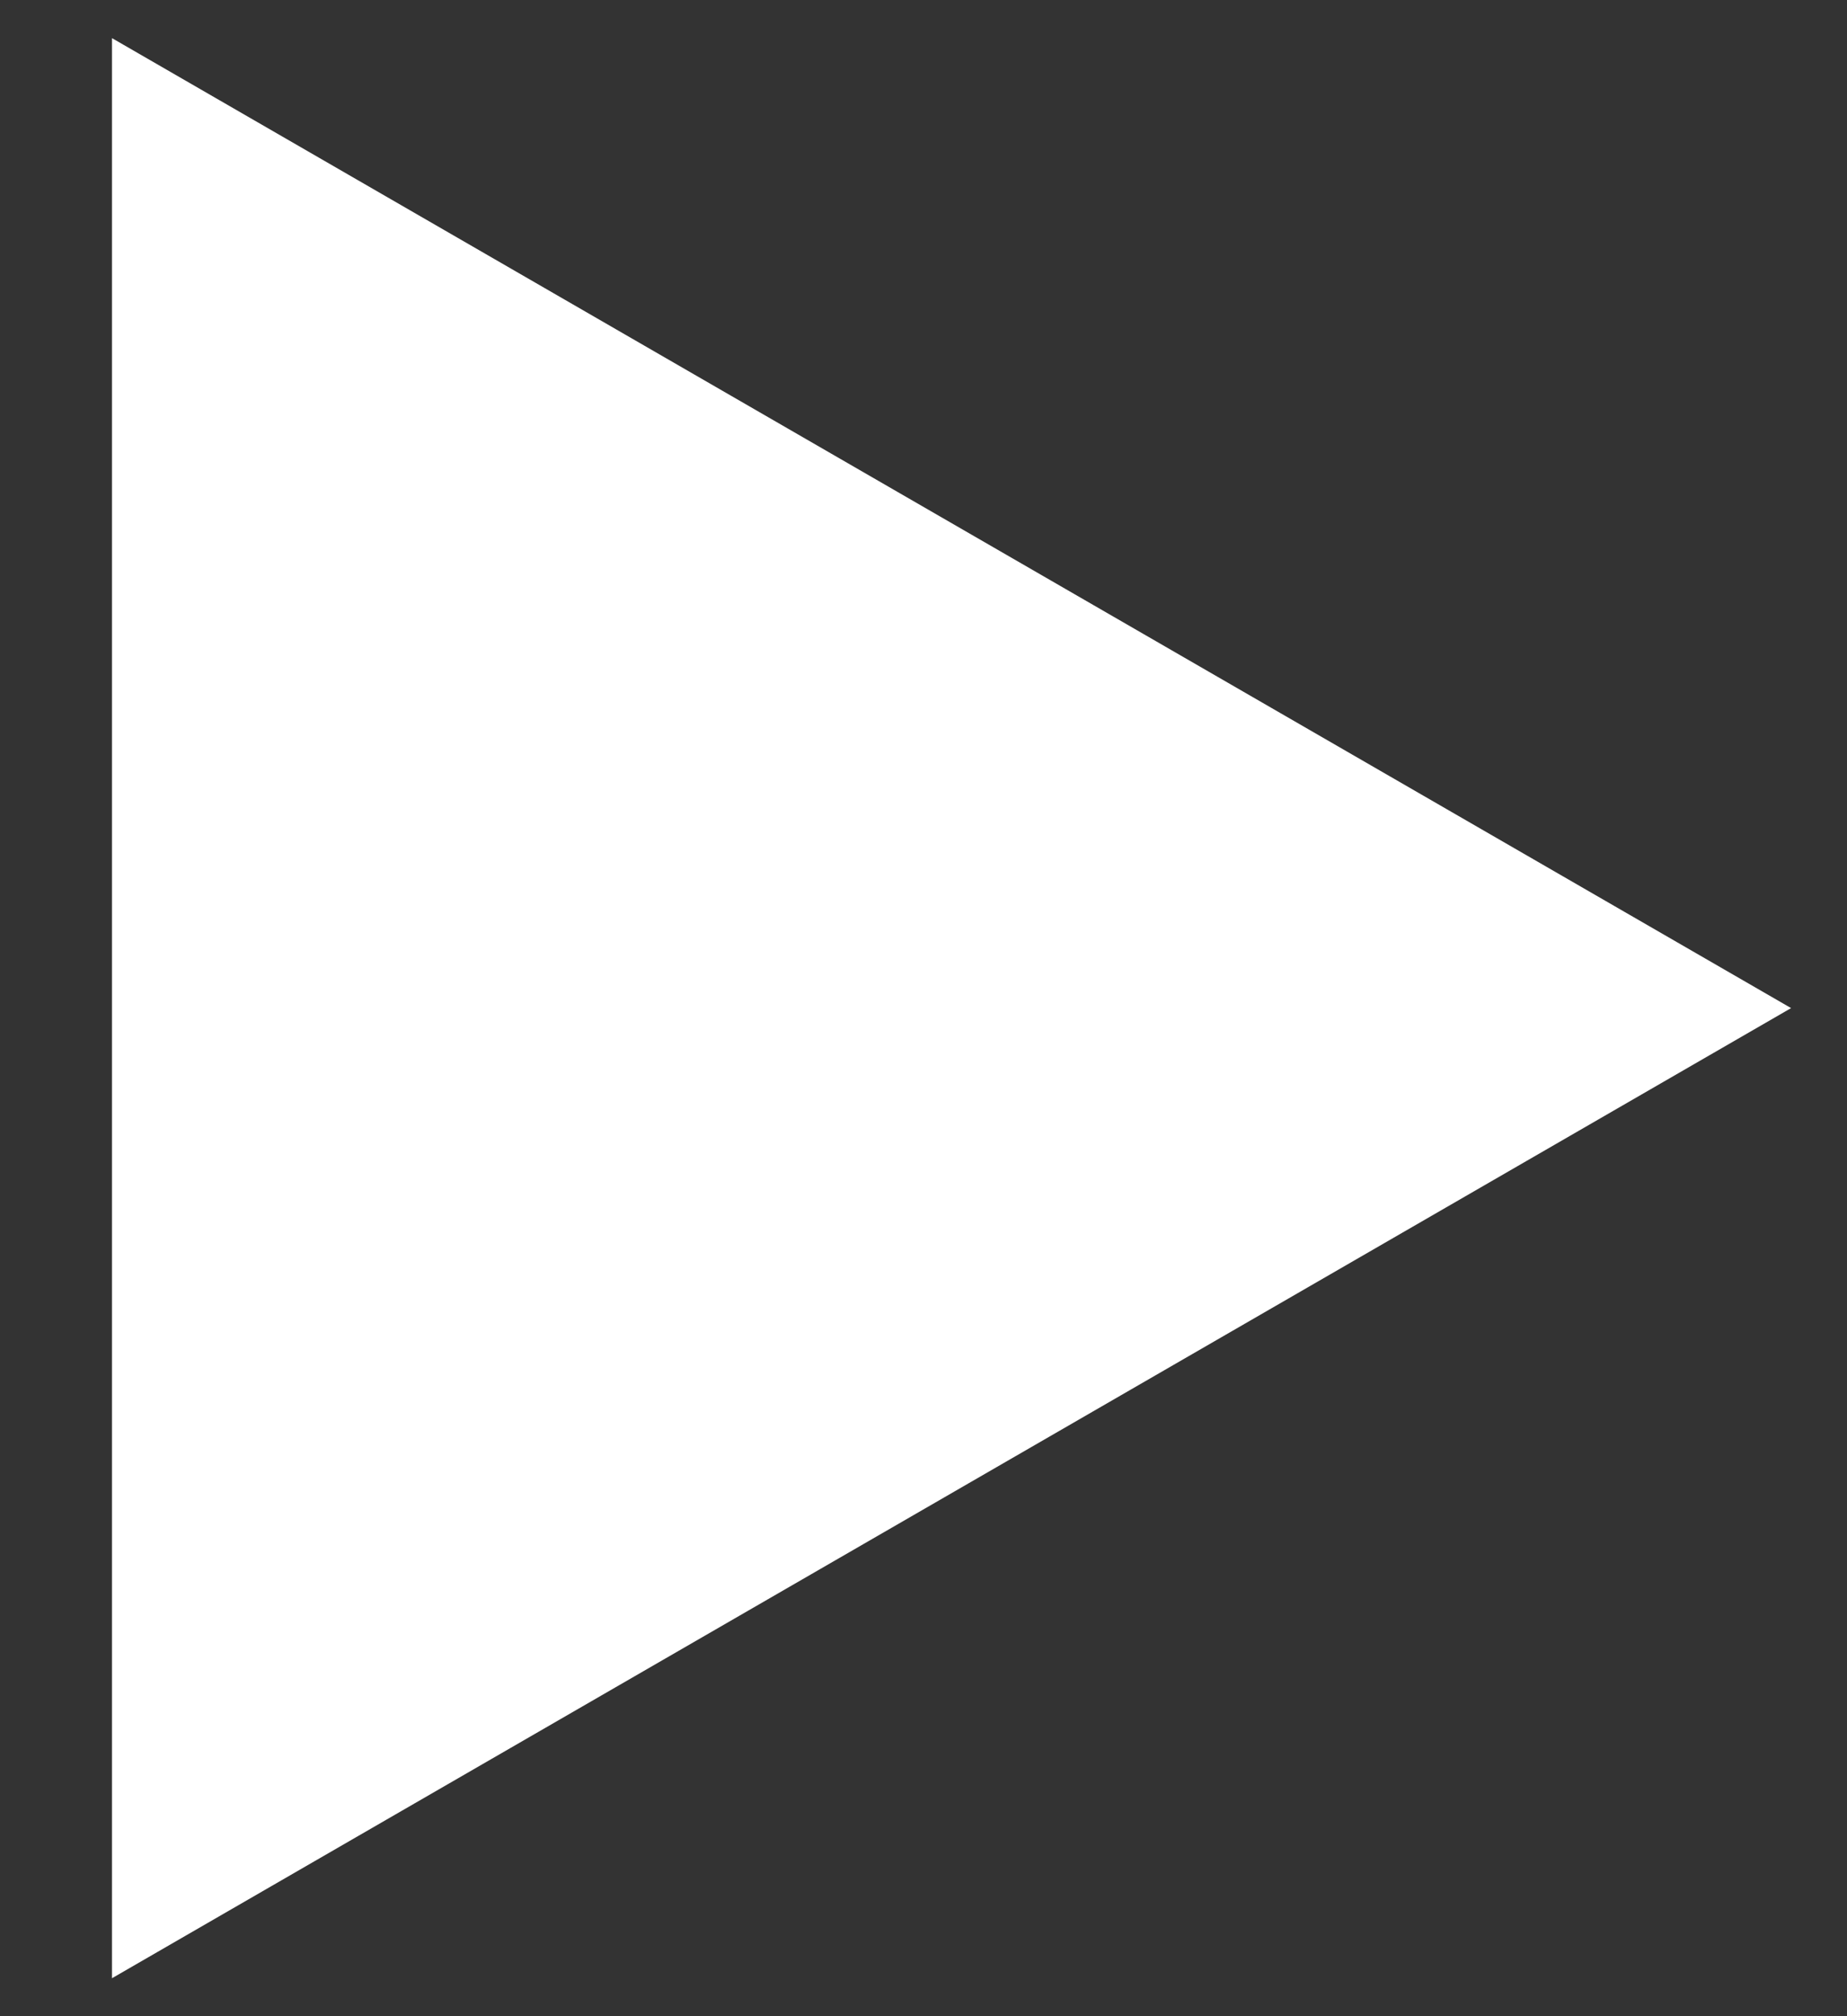 <svg width="11" height="12" viewBox="0 0 11 12" fill="none" xmlns="http://www.w3.org/2000/svg">
<rect x="0" y="0" width="11" height="12" fill="#333333" stroke="none"/>
<path d="M10.667 6L0.667 11.774L0.667 0.227L10.667 6Z" fill="white"/>
</svg>
